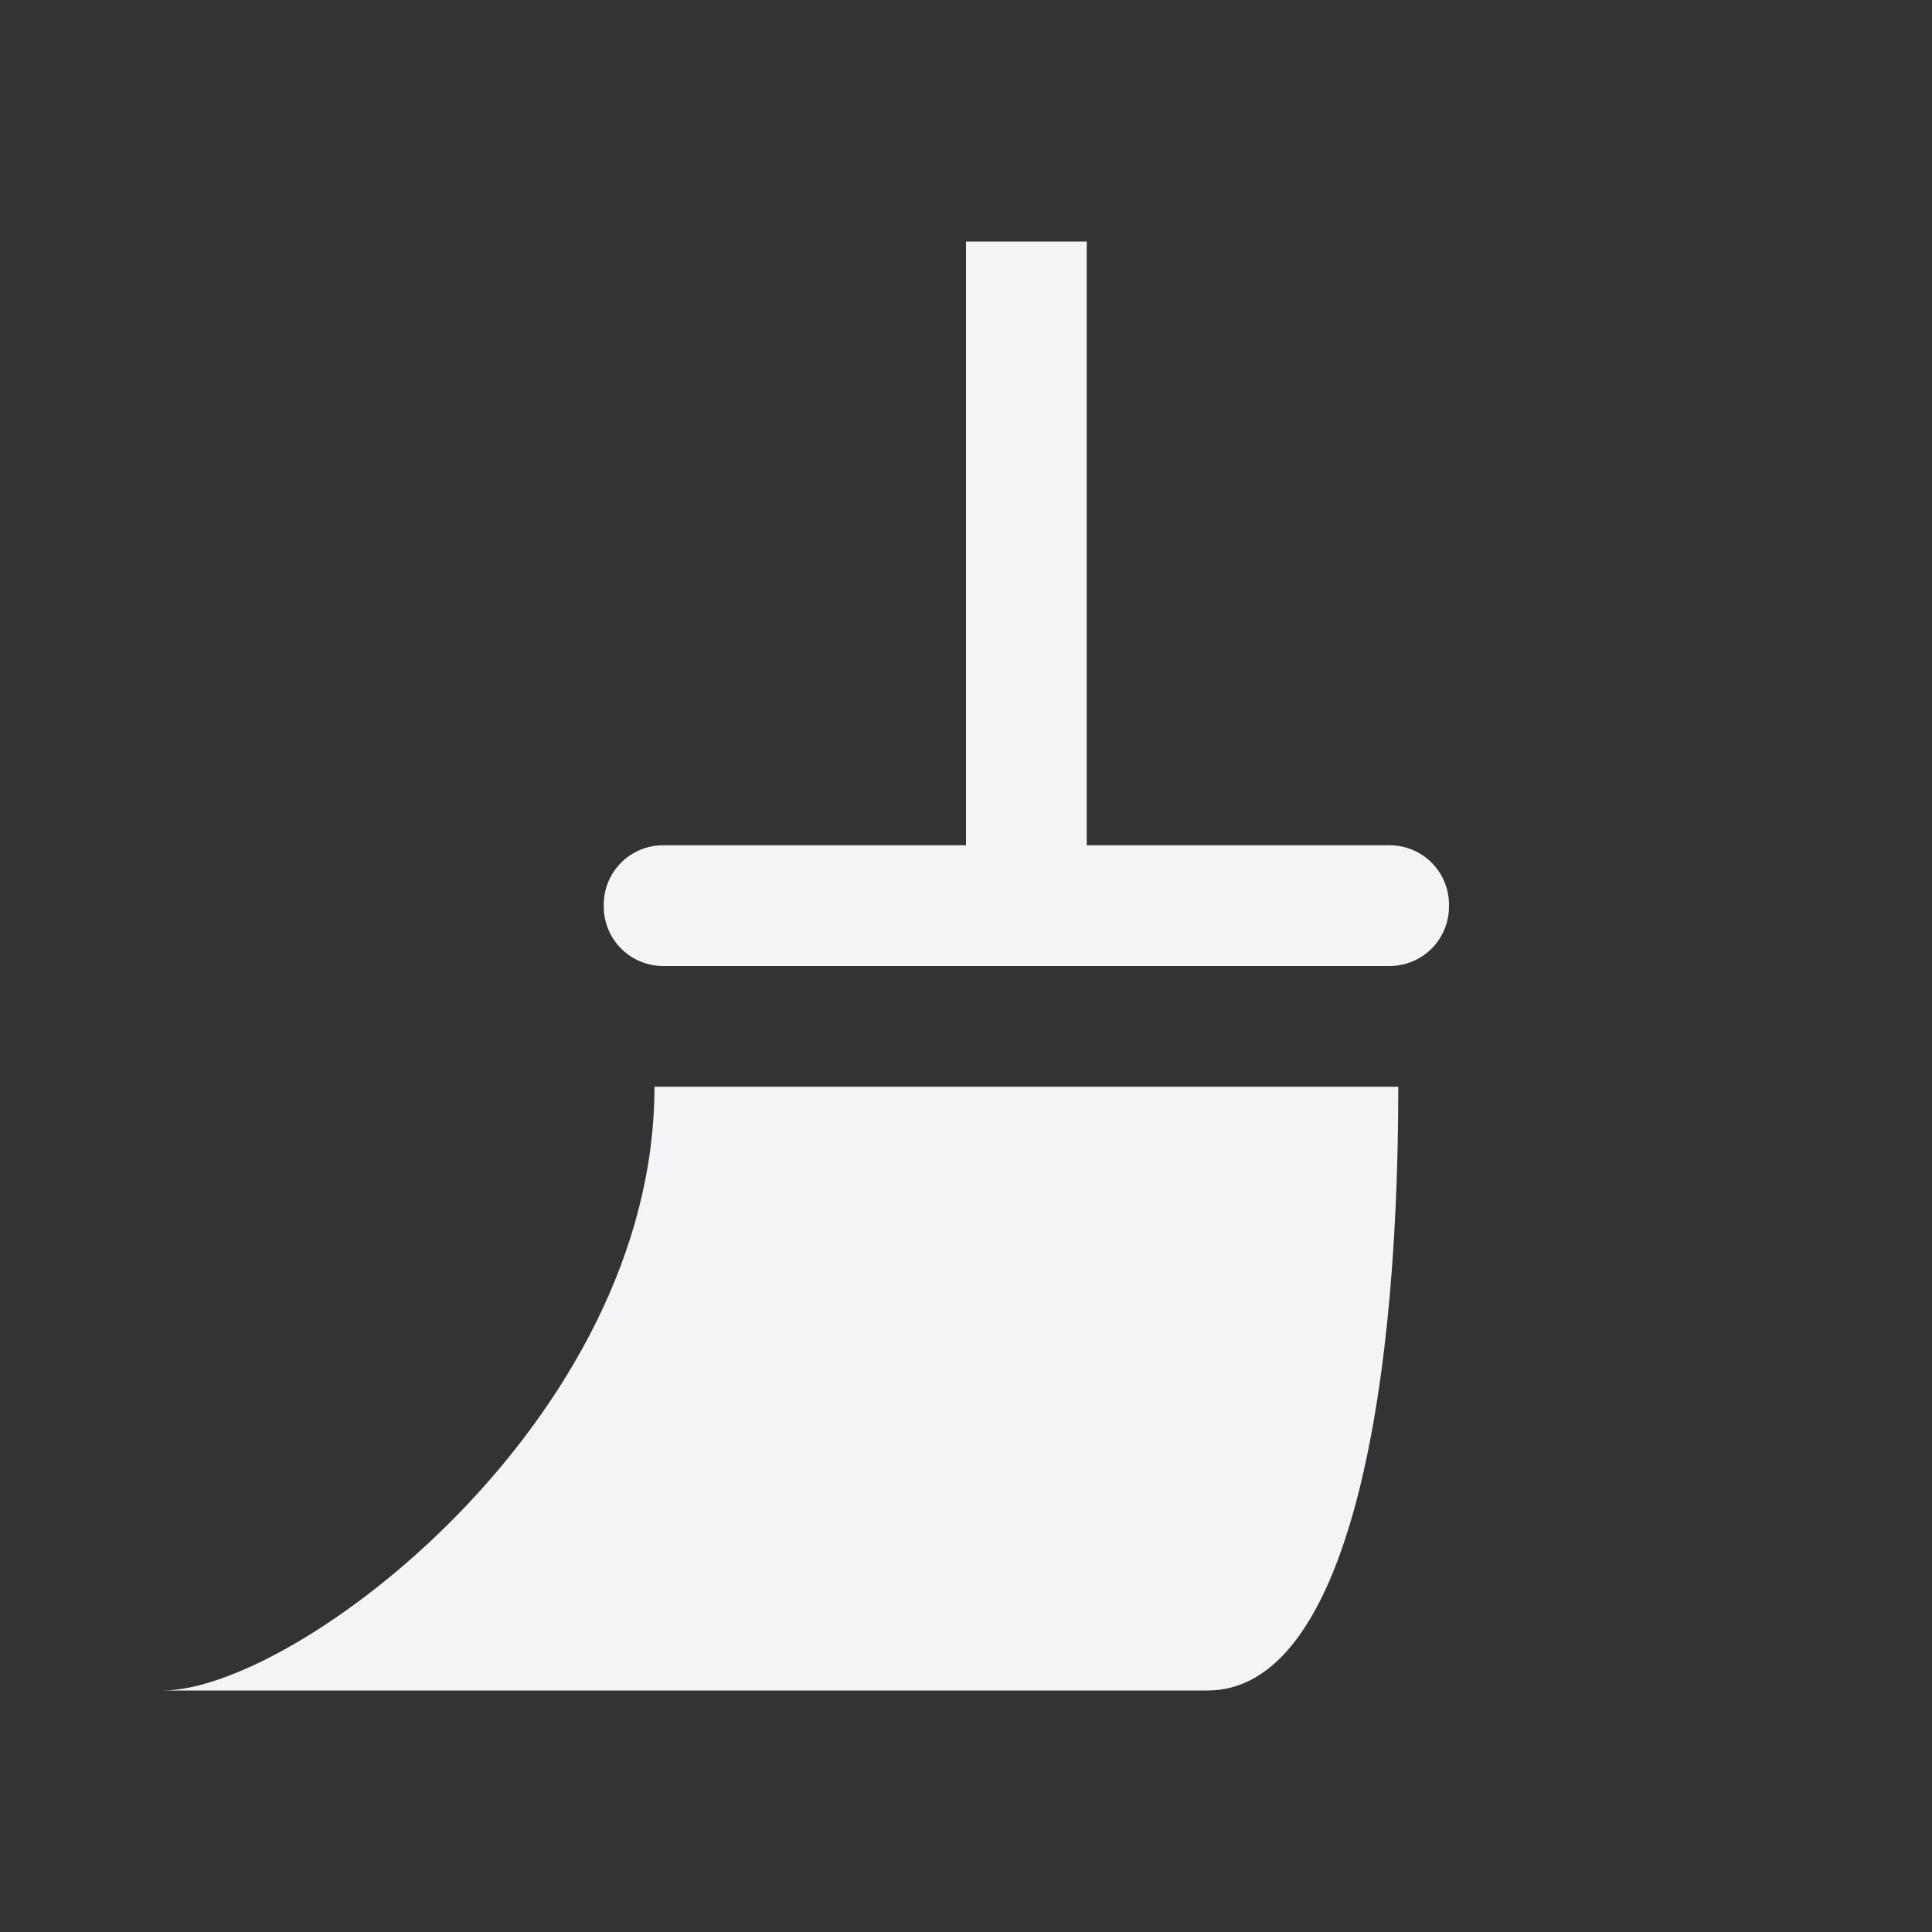 <svg xmlns="http://www.w3.org/2000/svg" style="fill-rule:evenodd;clip-rule:evenodd;stroke-linejoin:round;stroke-miterlimit:2" width="100%" height="100%" viewBox="0 0 16 16" xml:space="preserve">
 <rect x="0" y="0" width="16" height="16" fill="#333333" stroke="none"/>
 <defs>
  <style id="current-color-scheme" type="text/css">
   .ColorScheme-Text { color:#f4f4f7; } .ColorScheme-Highlight { color:#4285f4; } .ColorScheme-NeutralText { color:#ff9800; } .ColorScheme-PositiveText { color:#4caf50; } .ColorScheme-NegativeText { color:#f44336; }
  </style>
 </defs>
 <path style="fill:currentColor;" class="ColorScheme-Text" d="M8,2l0,5l-2.508,-0c-0.131,-0 -0.256,0.052 -0.348,0.144c-0.092,0.092 -0.144,0.217 -0.144,0.348c0,0.005 0,0.011 -0,0.016c-0,0.131 0.052,0.256 0.144,0.348c0.092,0.092 0.217,0.144 0.348,0.144c1.285,0 4.731,0 6.016,0c0.131,0 0.256,-0.052 0.348,-0.144c0.092,-0.092 0.144,-0.217 0.144,-0.348c0,-0.005 0,-0.011 0,-0.016c0,-0.131 -0.052,-0.256 -0.144,-0.348c-0.092,-0.092 -0.217,-0.144 -0.348,-0.144c-0.851,0 -2.508,0 -2.508,0l0,-5l-1,0Zm-2.58,7c0,2.761 -2.968,5 -4.073,5l8.653,0c1.105,0 1.58,-2.239 1.58,-5l-6.16,0Z"/>
</svg>
